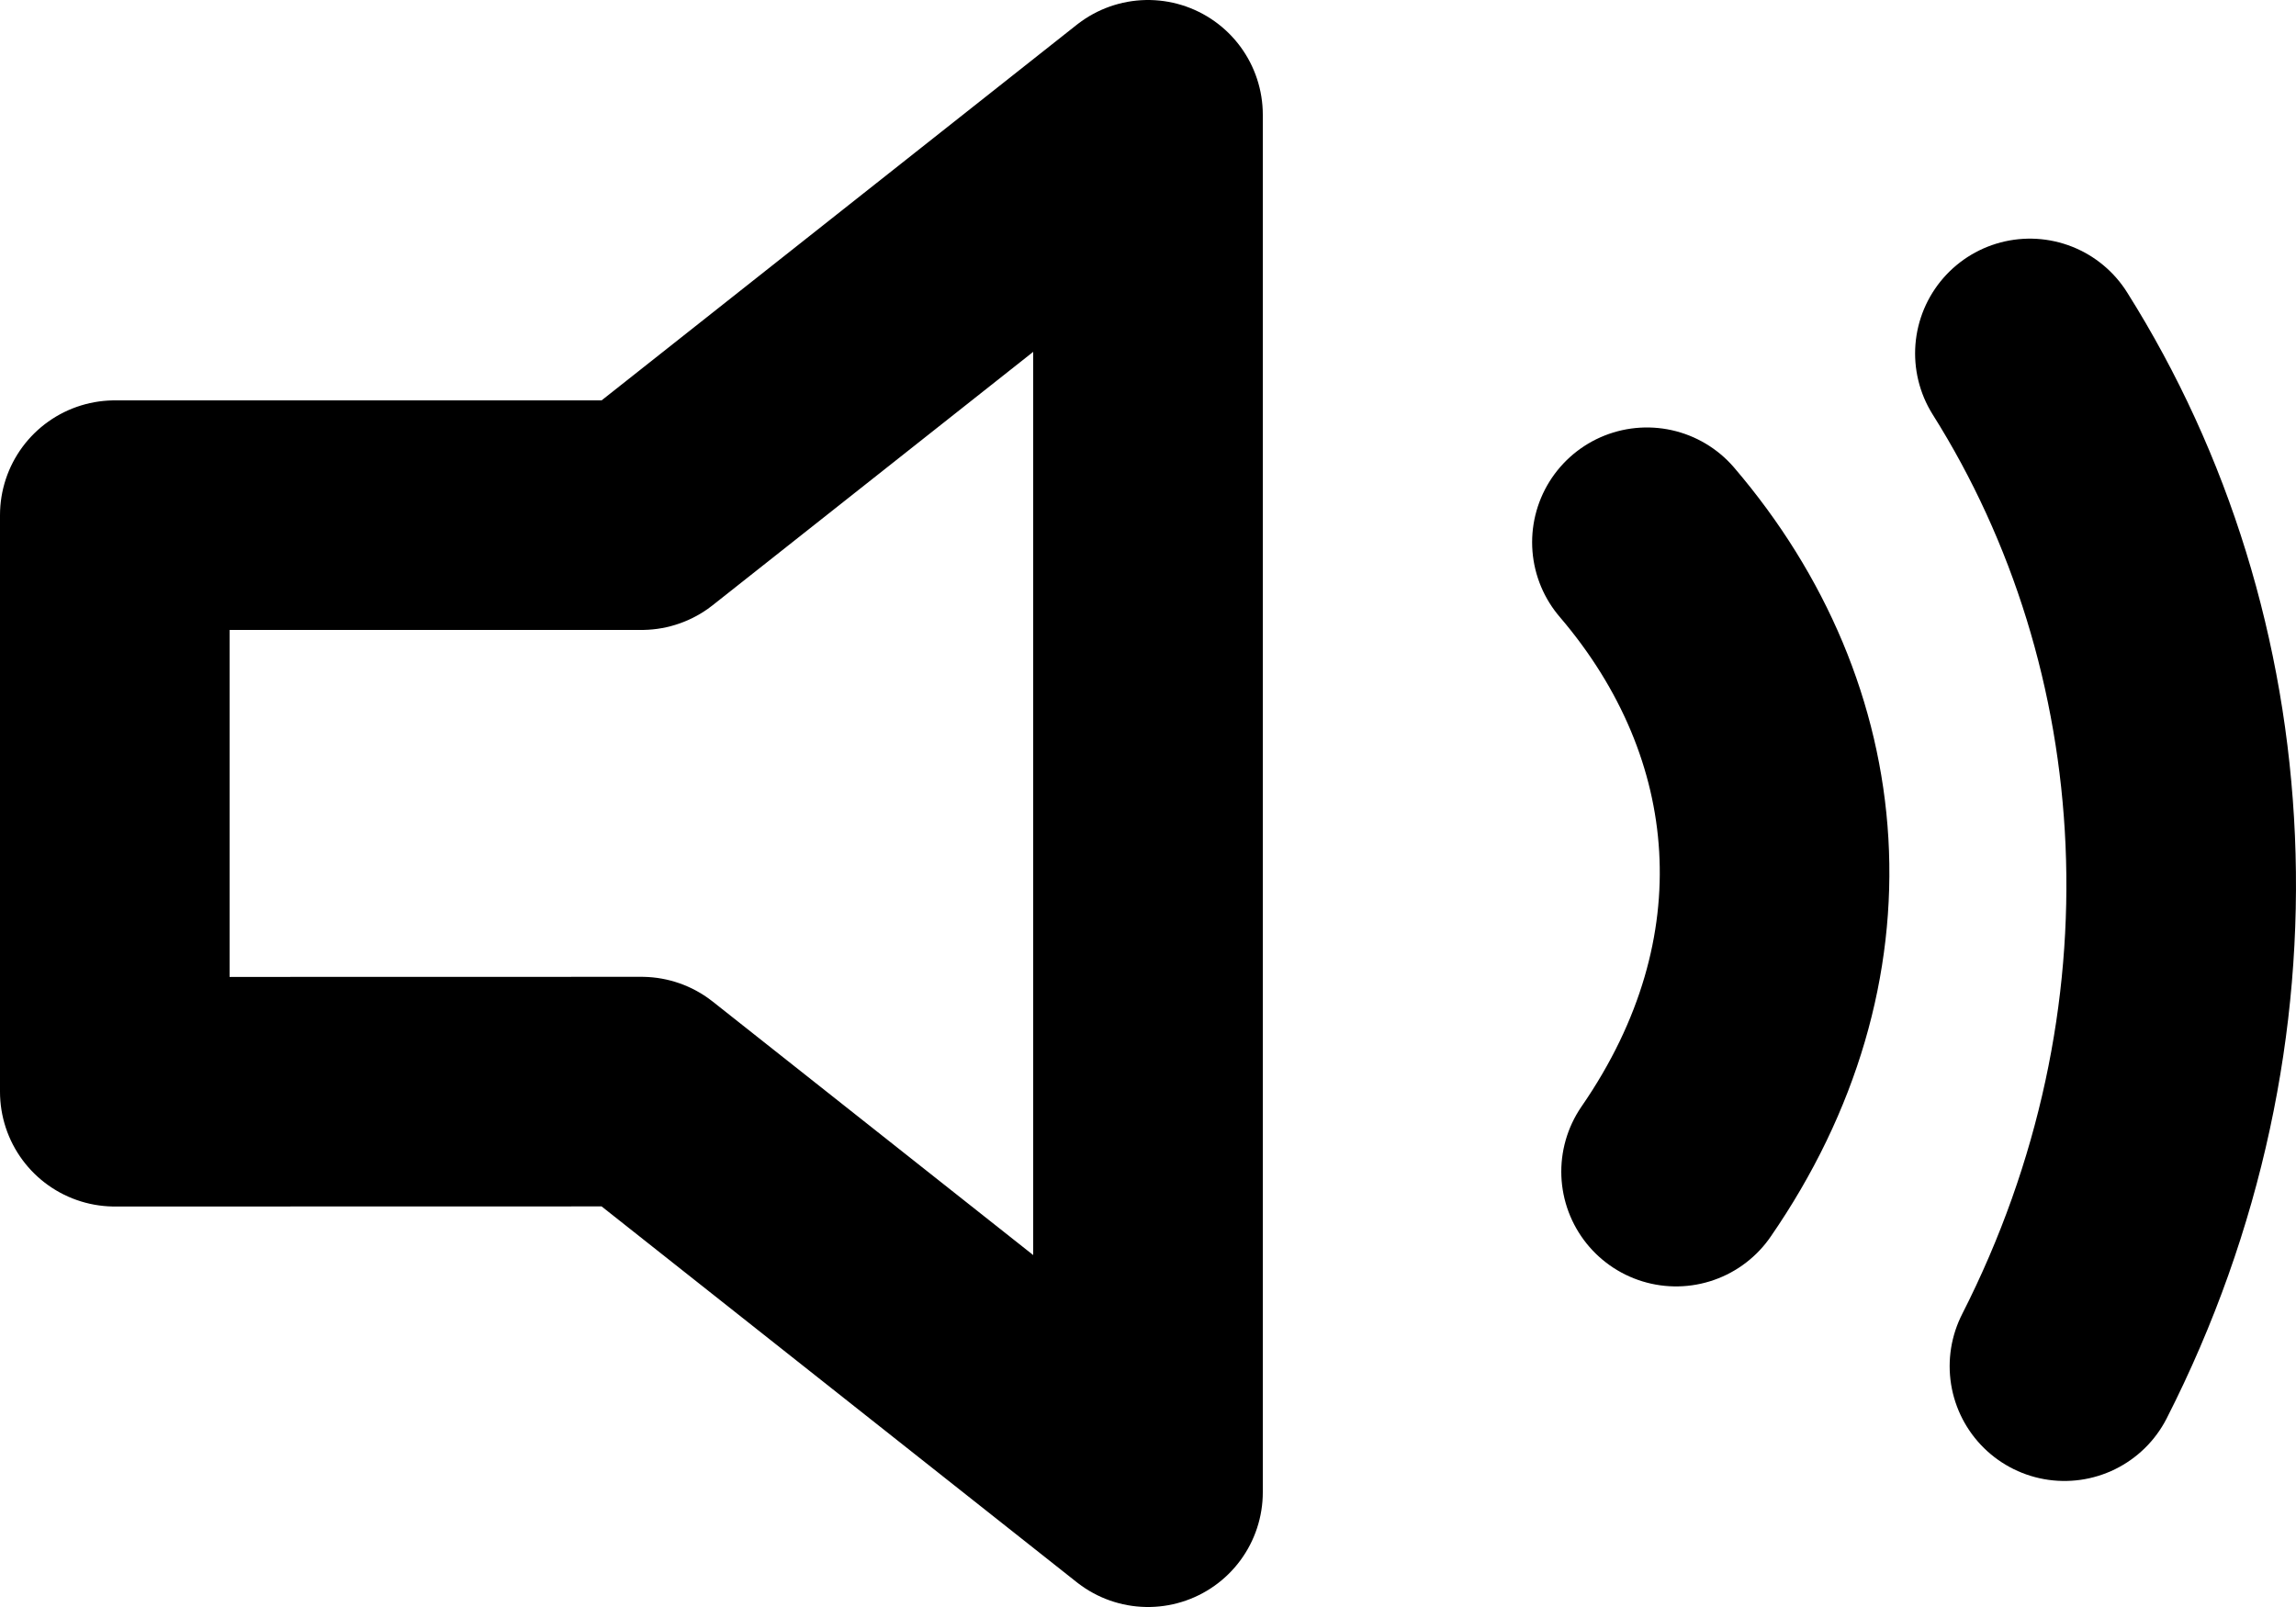 <svg width="20" height="14" viewBox="0 0 20 14" fill="none" xmlns="http://www.w3.org/2000/svg">
<path d="M17.682 3.079C19.266 5.594 19.49 8.94 17.983 11.902M14.346 4.724C15.683 6.287 15.871 8.366 14.6 10.207M10 1L5.588 4.488H1V9.511L5.588 9.51L10 13V1Z" stroke="black" stroke-width="2" stroke-linecap="round" stroke-linejoin="round"/>
</svg>
